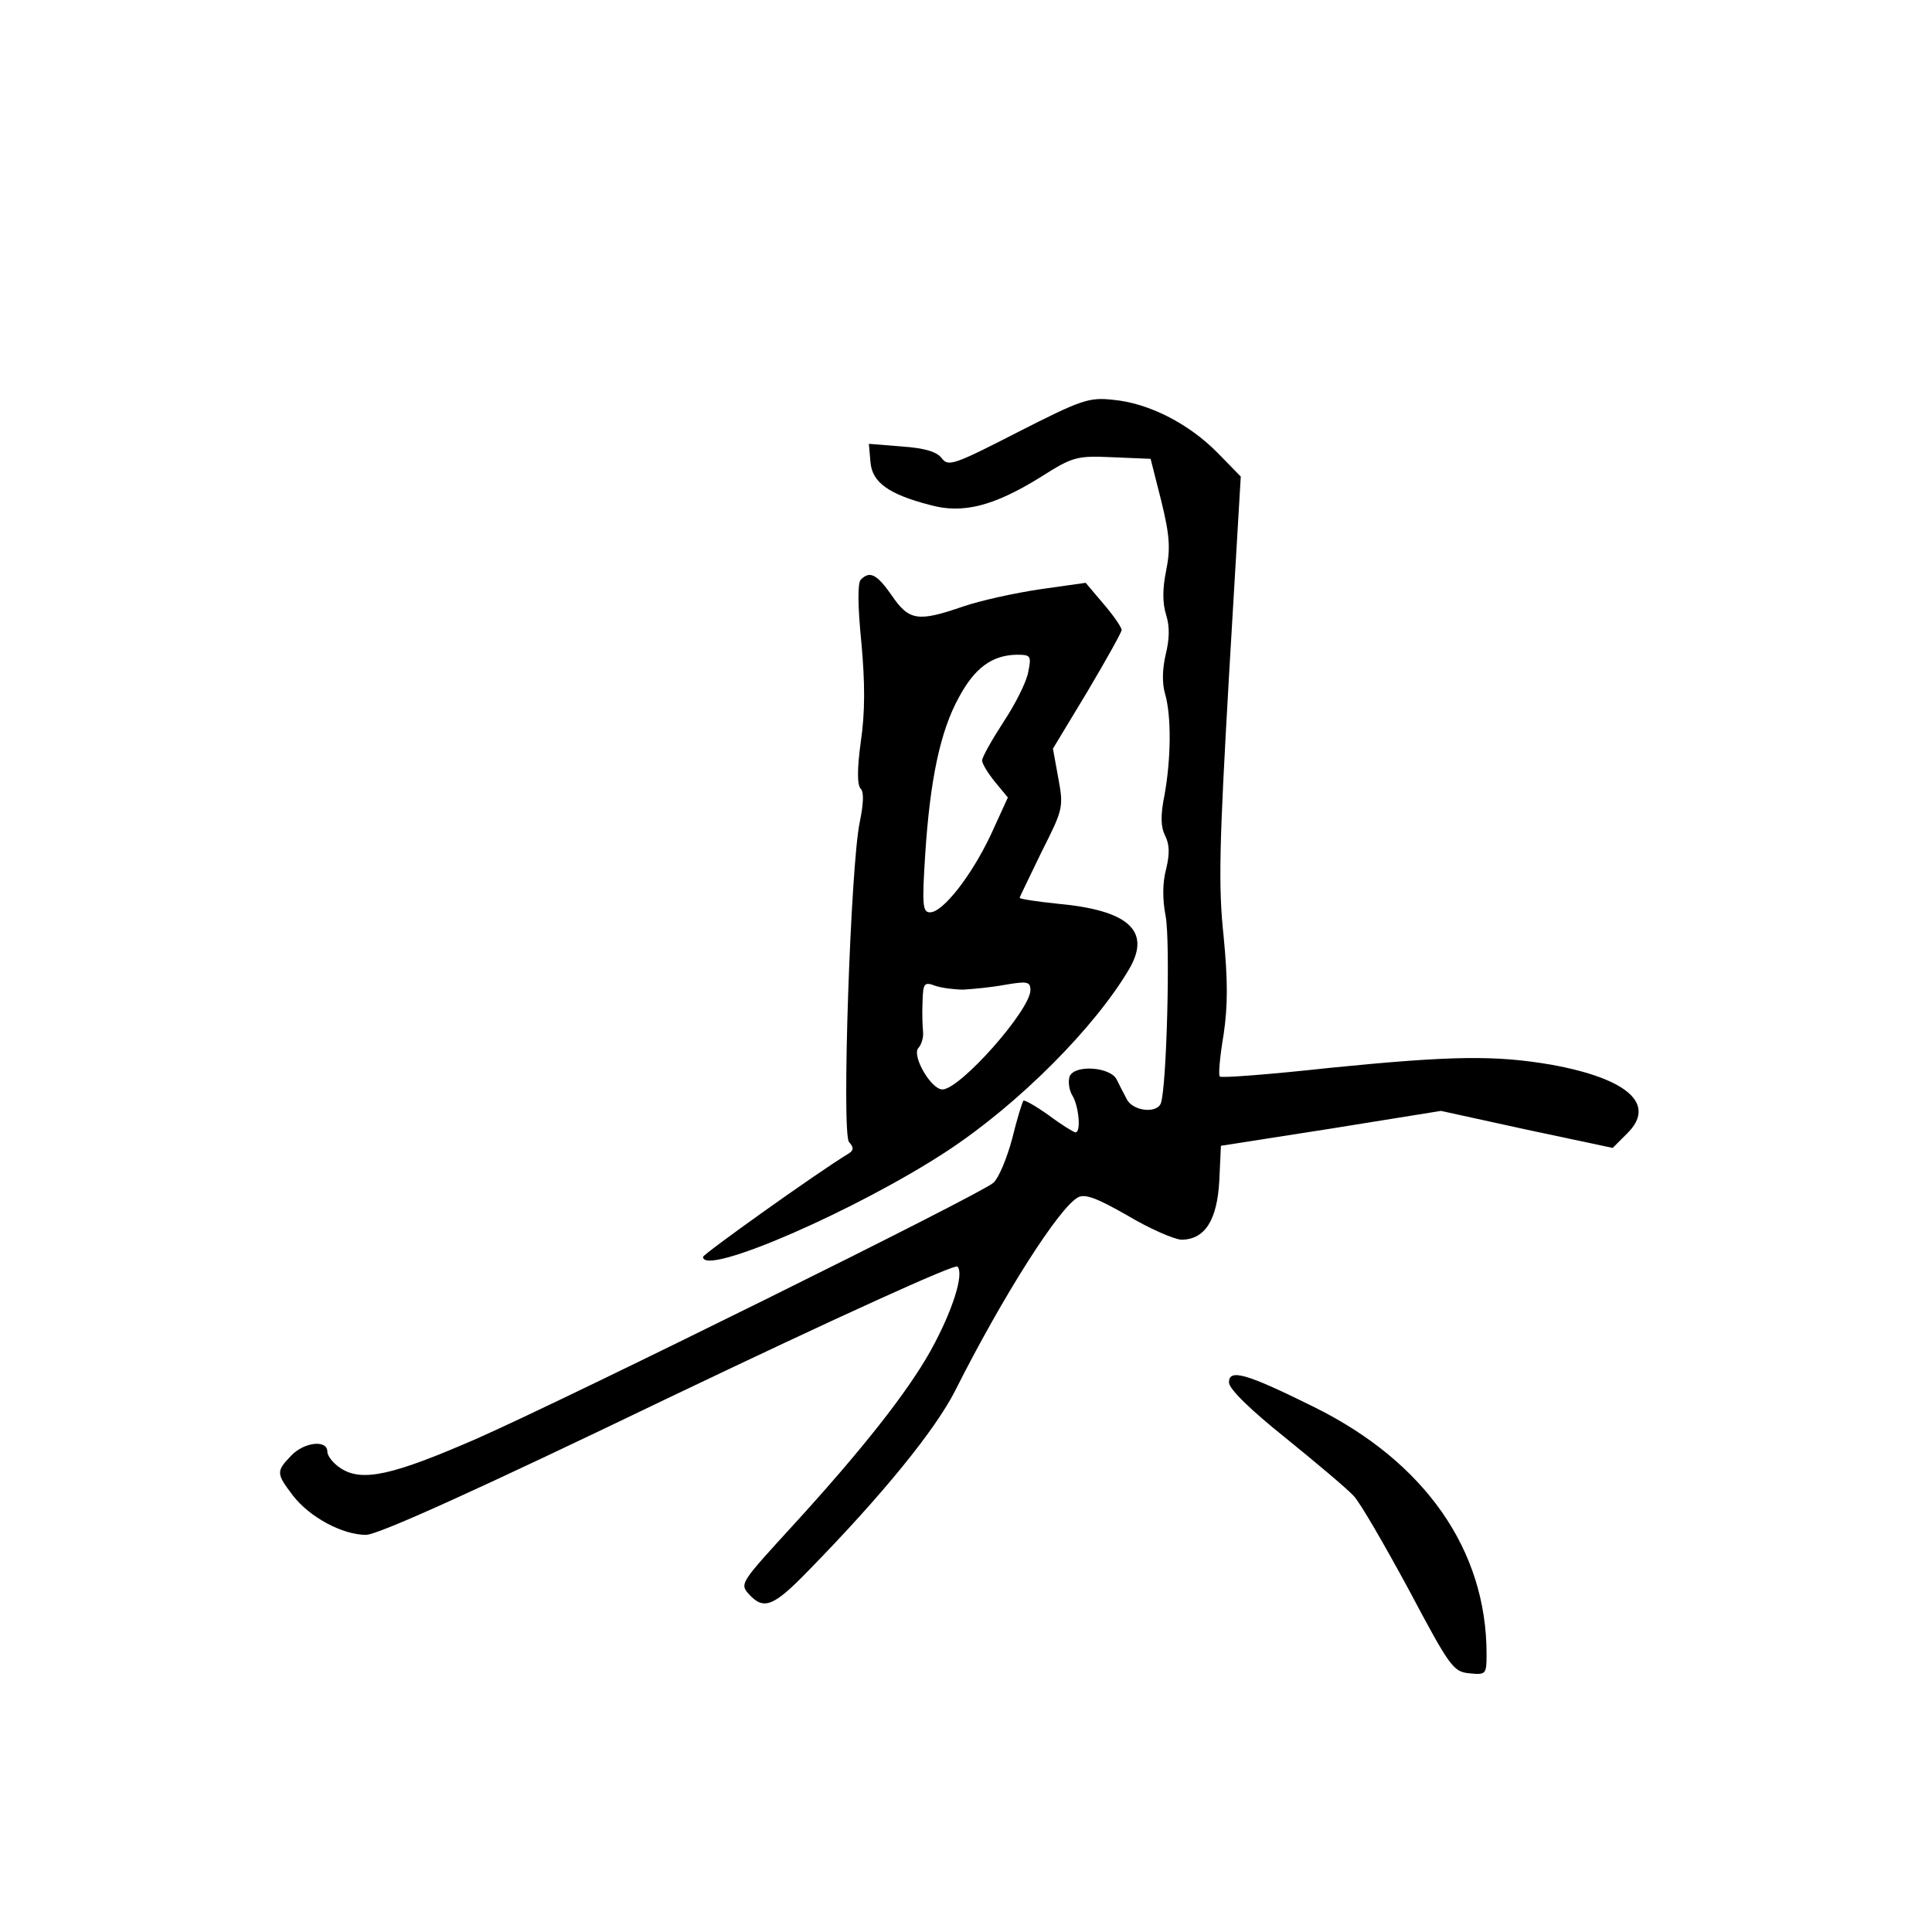 <?xml version="1.0" standalone="no"?>
<!DOCTYPE svg PUBLIC "-//W3C//DTD SVG 20010904//EN"
 "http://www.w3.org/TR/2001/REC-SVG-20010904/DTD/svg10.dtd">
<svg version="1.0" xmlns="http://www.w3.org/2000/svg"
 width="360pt" height="360pt" viewBox="0 0 360 360"
 preserveAspectRatio="xMidYMid meet">
<g transform="translate(0,360) scale(0.1,-0.1)"
fill="#000000" stroke="none">
<path d="M1897 2795 c-119 -61 -130 -65 -142 -49 -9 12 -31 19 -74 22 l-62 5
3 -34 c3 -38 34 -60 111 -80 61 -17 119 -2 206 52 60 38 67 40 134 37 l71 -3
20 -79 c16 -65 17 -89 9 -129 -7 -34 -7 -61 0 -83 7 -22 6 -46 -1 -74 -6 -26
-7 -53 -1 -73 12 -42 11 -121 -1 -188 -8 -39 -7 -60 1 -76 8 -16 9 -33 2 -62
-7 -26 -7 -57 -1 -88 9 -47 2 -320 -9 -349 -8 -20 -54 -14 -64 9 -5 9 -13 25
-18 35 -11 24 -79 29 -88 6 -3 -9 -1 -25 5 -35 12 -19 17 -69 6 -69 -3 0 -26
14 -50 32 -24 17 -45 29 -47 27 -2 -2 -12 -34 -21 -71 -10 -37 -25 -73 -35
-82 -23 -21 -785 -398 -961 -476 -158 -69 -215 -82 -255 -56 -14 9 -25 23 -25
31 0 23 -44 18 -68 -8 -28 -29 -27 -33 4 -74 31 -40 92 -73 136 -73 22 0 206
83 563 255 320 153 534 250 539 245 13 -13 -9 -83 -50 -157 -43 -77 -128 -185
-257 -326 -96 -105 -99 -108 -82 -127 28 -31 46 -24 111 43 139 142 237 263
274 336 88 175 194 342 229 360 13 7 36 -2 92 -34 40 -24 86 -44 100 -45 44 0
67 36 71 110 l3 65 205 32 205 33 160 -35 160 -34 27 27 c55 54 2 102 -141
128 -105 18 -185 17 -415 -6 -109 -12 -201 -19 -203 -16 -3 2 0 37 7 78 8 54
8 101 0 184 -10 93 -8 169 10 483 l22 373 -43 44 c-54 55 -129 93 -195 99 -45
5 -59 0 -177 -60z"/>
<path d="M1604 2520 c-6 -6 -6 -47 1 -117 7 -76 7 -131 -1 -185 -7 -51 -7 -81
0 -88 6 -6 5 -28 -2 -62 -17 -80 -34 -579 -20 -596 9 -10 9 -15 0 -21 -61 -37
-272 -188 -272 -193 0 -38 289 88 456 198 132 87 275 230 339 340 40 70 -3
108 -134 120 -39 4 -71 9 -71 11 0 2 19 40 41 86 40 79 41 83 31 137 l-10 55
64 106 c35 59 64 111 64 115 0 5 -15 27 -34 49 l-33 39 -85 -12 c-47 -7 -111
-21 -143 -32 -84 -29 -101 -27 -133 20 -28 40 -41 47 -58 30z m312 -172 c-3
-18 -24 -60 -46 -93 -22 -34 -40 -66 -40 -72 0 -6 11 -24 24 -40 l24 -29 -32
-70 c-36 -76 -89 -144 -113 -144 -14 0 -15 14 -9 108 9 139 28 230 63 293 29
54 61 78 107 79 27 0 28 -2 22 -32z m-121 -592 c17 1 51 4 78 9 41 7 47 6 47
-10 0 -37 -131 -185 -164 -185 -21 0 -57 62 -45 77 6 6 10 20 9 30 -1 10 -2
35 -1 56 1 35 3 38 24 30 12 -4 36 -7 52 -7z"/>
<path d="M2290 1024 c0 -12 40 -51 105 -103 58 -47 115 -95 127 -108 12 -12
58 -92 103 -175 77 -145 83 -153 113 -156 31 -3 32 -2 32 36 0 194 -115 358
-321 460 -127 63 -159 72 -159 46z"/>
</g>
</svg>
